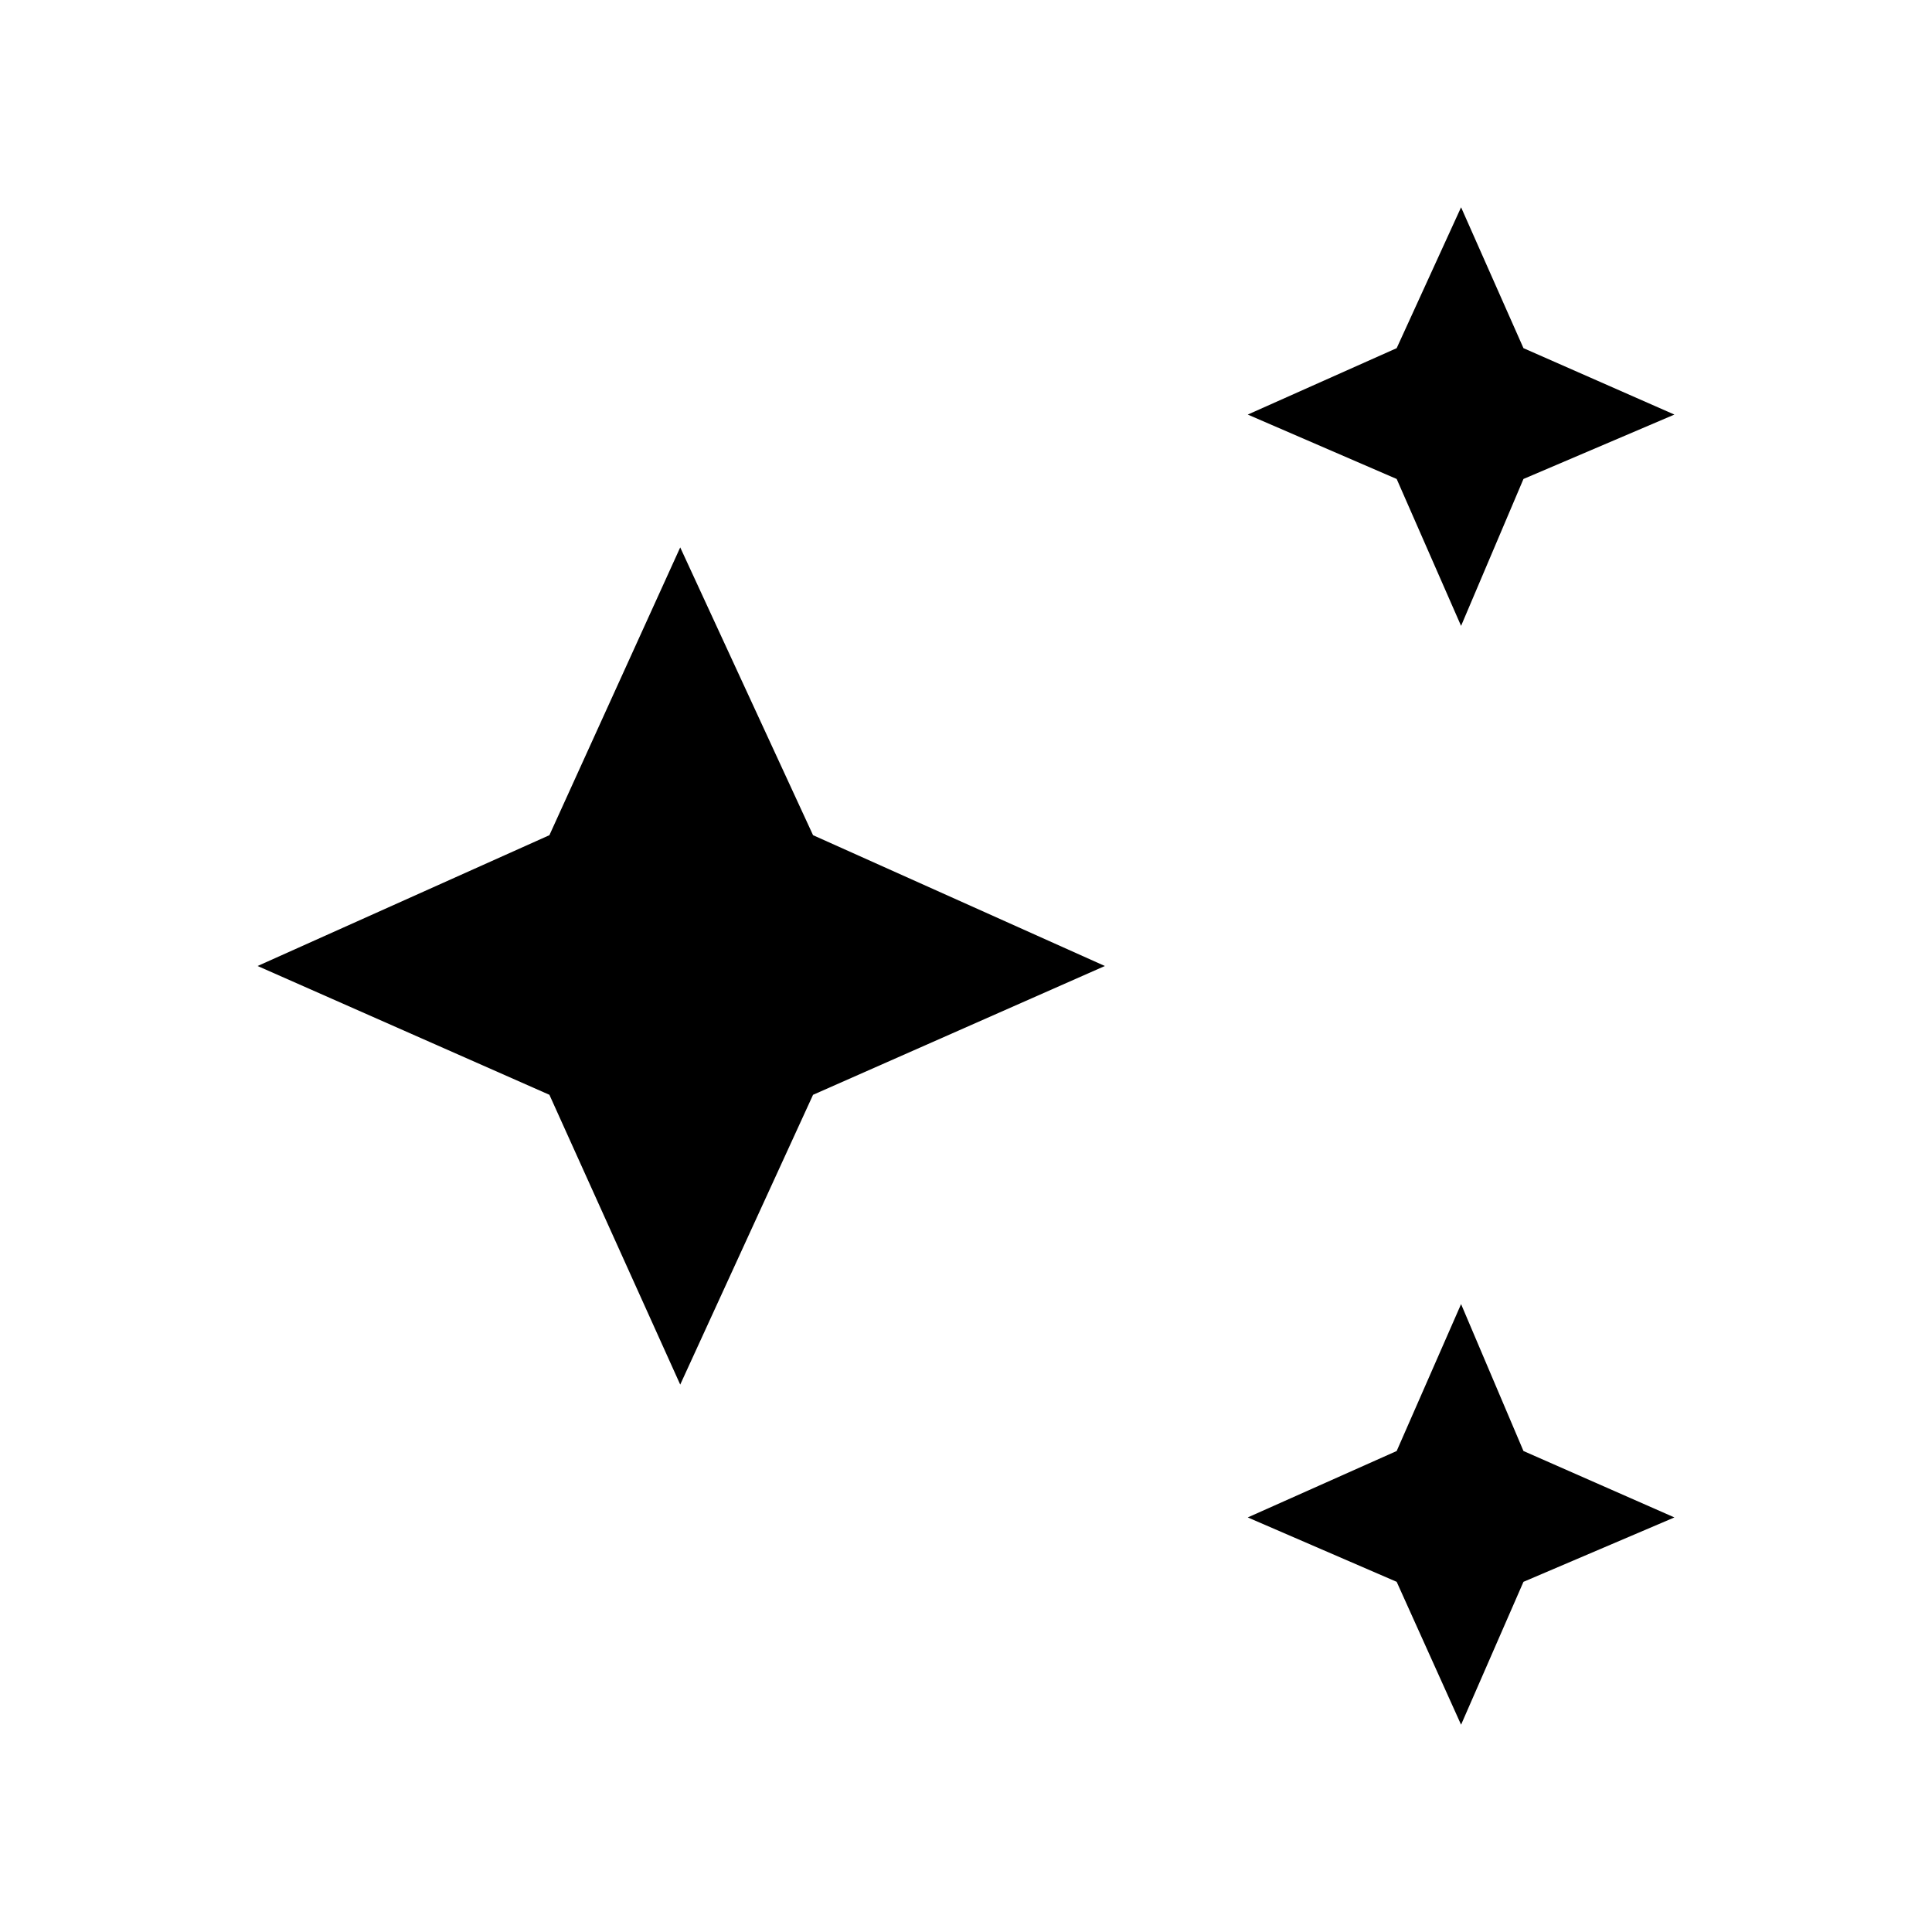 <svg xmlns="http://www.w3.org/2000/svg" height="48" width="48"><path d="m36.3 15.55-1.6-3.65-3.7-1.6 3.7-1.65 1.6-3.5 1.55 3.5 3.75 1.65-3.75 1.6Zm0 27.3-1.6-3.55-3.7-1.6 3.7-1.65 1.6-3.65 1.55 3.65 3.75 1.65-3.75 1.6ZM16.9 34.4l-3.25-7.2L6.4 24l7.25-3.25 3.25-7.15 3.3 7.15L27.45 24l-7.25 3.2Z"/></svg>